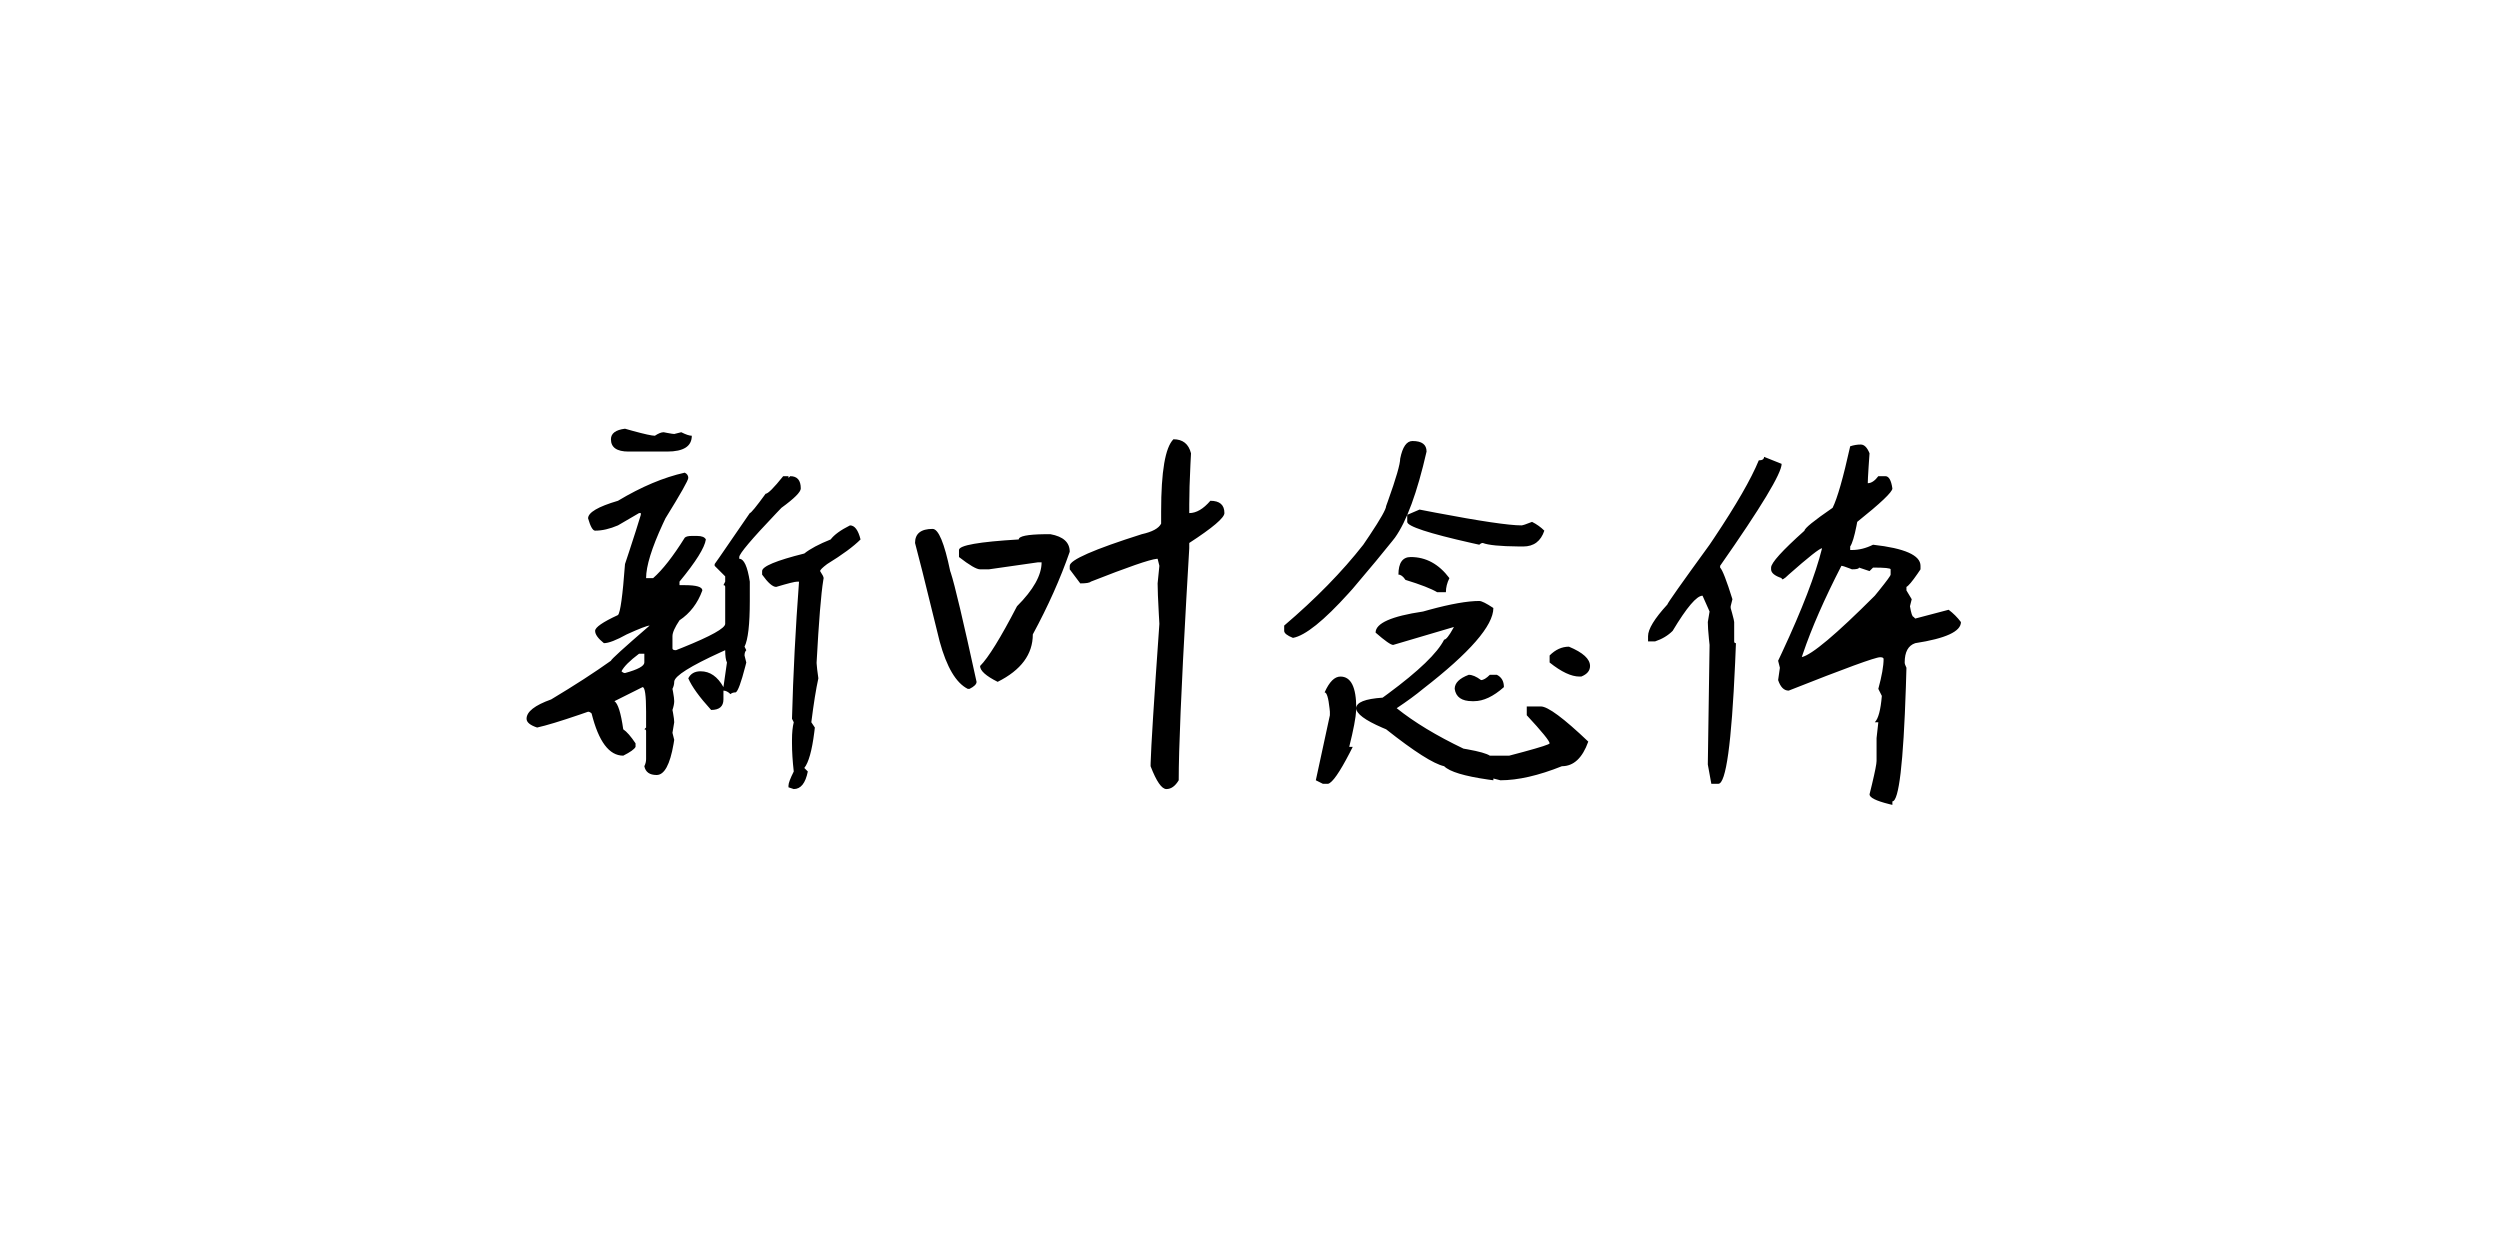 <?xml version="1.0" encoding="UTF-8"?>
<svg width="400px" height="200px" viewBox="0 0 400 200" version="1.1" xmlns="http://www.w3.org/2000/svg" xmlns:xlink="http://www.w3.org/1999/xlink">
    <!-- Generator: Sketch 59.1 (86144) - https://sketch.com -->
    <title>自定义预设 5</title>
    <desc>Created with Sketch.</desc>
    <g id="自定义预设-5" stroke="none" stroke-width="1" fill="none" fill-rule="evenodd">
        <path d="M100,68.594 L101.227,68.938 C103.128,69.458 104.312,69.719 104.781,69.719 C105.344,69.344 105.812,69.156 106.188,69.156 L106.777,69.271 C107.365,69.382 107.731,69.438 107.875,69.438 L109,69.156 C109.75,69.531 110.312,69.719 110.688,69.719 C110.688,71.406 109.375,72.25 106.75,72.25 L100.562,72.25 C98.687,72.25 97.75,71.594 97.75,70.281 C97.75,69.344 98.5,68.781 100,68.594 Z M109.562,75.625 C109.938,75.813 110.125,76.094 110.125,76.469 C110.125,76.844 108.906,79 106.469,82.938 L106.057,83.814 C104.269,87.684 103.375,90.58 103.375,92.5 L104.5,92.5 C106,91.187 107.687,89.031 109.562,86.031 C109.75,85.844 110.125,85.75 110.688,85.75 L111.531,85.75 C112.281,85.75 112.75,85.937 112.938,86.312 C112.75,87.625 111.344,89.875 108.719,93.062 L108.719,93.625 L109.562,93.625 C111.438,93.625 112.375,93.906 112.375,94.469 C111.625,96.531 110.406,98.125 108.719,99.25 C107.969,100.375 107.594,101.219 107.594,101.781 L107.594,103.75 C107.594,103.938 107.781,104.031 108.156,104.031 L109.217,103.609 C113.76,101.776 116.031,100.51 116.031,99.812 L116.031,93.906 C116.031,93.719 115.938,93.625 115.75,93.625 L116.031,93.062 L116.031,92.219 L114.344,90.531 L114.344,90.25 L115.122,89.146 C116.176,87.638 117.791,85.287 119.969,82.094 C120.156,82.094 121,81.063 122.5,79 C122.875,79 123.812,78.063 125.312,76.188 L126.156,76.188 L126.156,76.469 L126.438,76.188 C127.563,76.188 128.125,76.844 128.125,78.156 C128.125,78.719 127.094,79.75 125.031,81.25 L124.18,82.141 C120.247,86.271 118.281,88.599 118.281,89.125 L118.281,89.406 C119.031,89.406 119.594,90.625 119.969,93.062 L119.969,96.156 C119.969,99.906 119.688,102.344 119.125,103.469 L119.406,104.031 C119.219,104.219 119.125,104.5 119.125,104.875 L119.406,106 L119.248,106.621 C118.577,109.221 118.067,110.607 117.719,110.781 C117.344,110.781 117.063,110.875 116.875,111.062 C116.5,110.687 116.125,110.5 115.75,110.5 L115.75,111.906 C115.75,113.031 115.094,113.594 113.781,113.594 C111.906,111.531 110.688,109.844 110.125,108.531 C110.5,107.781 111.156,107.406 112.094,107.406 C113.594,107.406 114.812,108.25 115.75,109.938 L116.312,106 C116.125,105.625 116.031,104.969 116.031,104.031 L115.307,104.359 C110.47,106.567 107.994,108.123 107.879,109.029 L107.875,109.094 C107.875,109.469 107.781,109.844 107.594,110.219 L107.687,110.702 C107.812,111.386 107.875,111.881 107.875,112.188 C107.875,112.563 107.781,113.031 107.594,113.594 L107.687,114.077 C107.812,114.761 107.875,115.256 107.875,115.562 L107.594,117.25 L107.875,118.375 L107.769,119.036 C107.197,122.345 106.295,124 105.062,124 C103.937,124 103.281,123.531 103.094,122.594 C103.281,122.219 103.375,121.844 103.375,121.469 L103.375,116.969 C103.375,116.781 103.281,116.688 103.094,116.688 L103.375,116.406 L103.375,113.875 C103.375,111.25 103.188,109.938 102.812,109.938 L98.312,112.188 C98.875,112.563 99.344,114.062 99.719,116.688 C100.281,117.063 100.937,117.812 101.688,118.938 L101.688,119.5 C101.5,119.875 100.844,120.344 99.719,120.906 C97.469,120.906 95.781,118.656 94.656,114.156 C94.469,113.969 94.281,113.875 94.094,113.875 L92.736,114.345 C89.68,115.391 87.414,116.078 85.938,116.406 C84.812,116.031 84.25,115.563 84.25,115 C84.25,113.875 85.562,112.844 88.188,111.906 C91.938,109.656 95.125,107.594 97.75,105.719 C97.75,105.531 99.812,103.656 103.938,100.094 C103.562,100.094 102.344,100.562 100.281,101.5 C98.594,102.438 97.375,102.906 96.625,102.906 C95.687,102.156 95.219,101.5 95.219,100.938 C95.219,100.375 96.437,99.531 98.875,98.406 C99.25,98.031 99.625,95.313 100,90.25 L100.673,88.218 C101.468,85.803 102.087,83.855 102.531,82.375 L102.531,82.094 L102.25,82.094 L98.875,84.062 C97.562,84.625 96.344,84.906 95.219,84.906 C94.844,84.906 94.469,84.25 94.094,82.938 C94.094,82 95.687,81.063 98.875,80.125 C102.625,77.875 106.187,76.375 109.562,75.625 Z M136,84.062 C136.75,84.062 137.312,84.812 137.688,86.312 C136.562,87.438 134.781,88.75 132.344,90.25 C131.594,90.813 131.219,91.187 131.219,91.375 C131.594,91.938 131.781,92.312 131.781,92.5 L131.724,92.837 C131.368,95.03 131.012,99.418 130.656,106 L130.661,106.175 C130.683,106.608 130.775,107.394 130.938,108.531 C130.562,110.219 130.188,112.562 129.812,115.562 L130.375,116.406 L130.285,117.163 C129.912,120.106 129.38,122.01 128.688,122.875 L129.25,123.438 C128.875,125.313 128.125,126.25 127,126.25 L126.156,125.969 L126.156,125.688 C126.156,125.312 126.438,124.562 127,123.438 C126.812,121.75 126.719,120.25 126.719,118.938 L126.719,118.375 C126.719,117.25 126.812,116.313 127,115.562 L126.719,115 C126.906,107.875 127.281,100.563 127.844,93.062 L127.562,93.062 C127.187,93.062 126.063,93.344 124.188,93.906 C123.625,93.906 122.875,93.25 121.938,91.938 L121.938,91.375 C121.938,90.625 124.187,89.688 128.688,88.562 C129.625,87.812 131.031,87.062 132.906,86.312 C133.469,85.562 134.5,84.813 136,84.062 Z M99.438,107.406 C99.625,107.594 99.812,107.688 100,107.688 C102.063,107.125 103.094,106.563 103.094,106 L103.094,104.594 L102.25,104.594 C100.75,105.719 99.813,106.656 99.438,107.406 Z M187.75,70.281 C189.25,70.281 190.187,71.031 190.562,72.531 L190.472,74.257 C190.345,76.845 190.281,78.989 190.281,80.688 L190.281,82.094 C191.406,82.094 192.531,81.438 193.656,80.125 C195.156,80.125 195.906,80.781 195.906,82.094 C195.906,82.844 194.031,84.437 190.281,86.875 L190.281,87.719 L189.817,95.729 C189.001,110.19 188.594,119.895 188.594,124.844 C188.031,125.781 187.375,126.25 186.625,126.25 C185.875,126.25 185.031,125.031 184.094,122.594 L184.102,122.069 C184.167,119.535 184.634,112.117 185.5,99.812 L185.411,98.243 C185.283,95.906 185.219,94.273 185.219,93.344 L185.5,90.531 L185.219,89.406 L185.219,89.406 L185.078,89.413 C183.959,89.517 180.444,90.733 174.531,93.062 C174.344,93.25 173.781,93.344 172.844,93.344 L171.156,91.094 L171.156,90.531 C171.156,89.594 175,87.906 182.688,85.469 C184.375,85.094 185.406,84.531 185.781,83.781 L185.781,81.812 C185.781,75.437 186.437,71.594 187.75,70.281 Z M149.219,84.625 C150.156,84.625 151.094,86.875 152.031,91.375 L152.125,91.643 C152.741,93.498 154.116,99.315 156.25,109.094 C156.25,109.469 155.875,109.844 155.125,110.219 L154.844,110.219 C152.969,109.281 151.469,106.75 150.344,102.625 L147.575,91.412 C147.042,89.29 146.652,87.777 146.406,86.875 C146.406,85.375 147.344,84.625 149.219,84.625 Z M167.165,85.472 L168.062,85.469 C170.125,85.844 171.156,86.781 171.156,88.281 C169.656,92.594 167.688,97 165.25,101.5 C165.25,104.688 163.375,107.219 159.625,109.094 C157.75,108.156 156.812,107.313 156.812,106.562 C158.125,105.25 160.094,102.063 162.719,97 C165.344,94.375 166.656,92.031 166.656,89.969 L166.094,89.969 L158.219,91.094 L156.812,91.094 C156.25,91.094 155.125,90.438 153.438,89.125 L153.438,88 C153.438,87.25 156.625,86.688 163,86.312 C163,85.787 164.388,85.507 167.165,85.472 L167.165,85.472 Z M226,70.562 C227.5,70.562 228.25,71.125 228.25,72.25 C226.75,78.813 225.063,83.406 223.188,86.031 L222.733,86.609 C221.382,88.313 219.283,90.839 216.438,94.188 L215.799,94.902 C211.809,99.319 208.834,101.706 206.875,102.062 C205.937,101.687 205.469,101.313 205.469,100.938 L205.469,100.094 C210.531,95.781 214.75,91.469 218.125,87.156 L219.149,85.64 C220.904,83.003 221.781,81.446 221.781,80.969 L222.062,80.19 C223.375,76.524 224.031,74.252 224.031,73.375 C224.406,71.5 225.062,70.562 226,70.562 Z M225.156,82.375 L227.125,81.531 L229.717,82.031 C236.848,83.385 241.422,84.062 243.438,84.062 C243.625,84.062 244.187,83.875 245.125,83.5 C245.875,83.875 246.531,84.344 247.094,84.906 C246.531,86.594 245.406,87.438 243.719,87.438 L242.962,87.434 C240.019,87.408 238.115,87.221 237.25,86.875 C237.062,86.875 236.875,86.969 236.688,87.156 L235.442,86.879 C228.585,85.335 225.156,84.208 225.156,83.5 L225.156,82.375 Z M225.719,89.125 C228.156,89.125 230.219,90.25 231.906,92.5 C231.531,93.25 231.344,94 231.344,94.75 L229.938,94.75 C229,94.187 227.313,93.531 224.875,92.781 C224.5,92.219 224.125,91.938 223.75,91.938 C223.75,90.062 224.406,89.125 225.719,89.125 Z M232.626,100.316 L222.906,103.188 C222.531,103.188 221.594,102.531 220.094,101.219 C220.094,99.719 222.625,98.594 227.688,97.844 L228.652,97.574 C232.119,96.629 234.797,96.156 236.688,96.156 C237.063,96.156 237.812,96.531 238.938,97.281 C238.938,100.094 235.188,104.406 227.688,110.219 C226.562,111.156 225.156,112.187 223.469,113.312 C226.281,115.563 229.844,117.719 234.156,119.781 L234.806,119.894 C236.679,120.231 237.869,120.569 238.375,120.906 L241.469,120.906 L243.74,120.303 C246.538,119.544 247.938,119.089 247.938,118.938 C247.938,118.562 246.719,117.063 244.281,114.438 L244.281,113.031 L246.531,113.031 C247.656,113.031 250.187,114.906 254.125,118.656 C253.187,121.281 251.781,122.594 249.906,122.594 C246.156,124.094 242.875,124.844 240.062,124.844 L238.938,124.562 L238.938,124.562 L238.938,124.844 L238.124,124.733 C234.293,124.184 231.94,123.471 231.062,122.594 C229.375,122.219 226.281,120.25 221.781,116.688 L221.165,116.427 C218.388,115.226 217,114.188 217,113.312 C217,112.375 218.406,111.813 221.219,111.625 L222.082,110.994 C227.005,107.355 229.998,104.472 231.062,102.344 C231.362,102.344 231.842,101.745 232.501,100.547 L232.626,100.316 L232.626,100.316 Z M251.031,103.469 C253.281,104.406 254.406,105.437 254.406,106.562 C254.406,107.313 253.938,107.875 253,108.25 L252.719,108.25 C251.406,108.25 249.813,107.5 247.938,106 L247.938,104.875 C248.875,103.937 249.906,103.469 251.031,103.469 Z M235,107.969 C235.563,107.969 236.219,108.25 236.969,108.812 C237.344,108.812 237.812,108.531 238.375,107.969 L239.5,107.969 C240.25,108.344 240.625,109 240.625,109.938 C238.937,111.438 237.344,112.188 235.844,112.188 L235.562,112.188 C233.875,112.188 232.938,111.531 232.75,110.219 C232.75,109.281 233.5,108.531 235,107.969 Z M214.469,108.25 C216.156,108.25 217,109.937 217,113.312 L216.991,113.627 C216.932,114.803 216.56,116.761 215.875,119.5 L216.438,119.5 L215.94,120.479 C214.329,123.593 213.182,125.236 212.5,125.406 L211.656,125.406 L210.531,124.844 L212.781,114.438 L212.781,113.875 L212.73,113.36 C212.544,111.641 212.28,110.781 211.938,110.781 C212.688,109.094 213.531,108.25 214.469,108.25 Z M297.719,71.125 C298.281,71.125 298.75,71.594 299.125,72.531 L298.98,74.641 C298.889,76.031 298.844,76.921 298.844,77.312 C299.406,77.312 299.969,76.938 300.531,76.188 L301.656,76.188 C302.219,76.188 302.594,76.844 302.781,78.156 C302.781,78.719 300.906,80.5 297.156,83.5 L297.031,84.16 C296.698,85.845 296.365,86.937 296.031,87.438 L296.031,88 L296.312,88 C297.438,88 298.562,87.719 299.688,87.156 C304.75,87.719 307.281,88.844 307.281,90.531 L307.281,91.094 L306.8,91.803 C305.94,93.046 305.35,93.747 305.031,93.906 L305.031,94.469 L305.875,95.875 L305.594,97 C305.781,98.125 305.969,98.688 306.156,98.688 L306.438,98.969 L311.781,97.562 C312.531,98.125 313.187,98.781 313.75,99.531 C313.75,101.031 311.313,102.156 306.438,102.906 C305.312,103.281 304.75,104.312 304.75,106 C304.75,106.188 304.844,106.469 305.031,106.844 L304.939,109.967 C304.54,122.135 303.821,128.219 302.781,128.219 L302.781,128.781 L302.24,128.651 C300.163,128.132 299.125,127.613 299.125,127.094 L299.516,125.498 C300.005,123.454 300.25,122.204 300.25,121.75 L300.25,118.094 L300.531,115.562 L299.969,115.562 C300.531,115 300.906,113.594 301.094,111.344 L300.531,110.219 C301.094,108.156 301.375,106.563 301.375,105.438 C301.375,105.25 301.188,105.156 300.812,105.156 C300.062,105.156 295.188,106.937 286.188,110.5 C285.437,110.5 284.875,109.938 284.5,108.812 L284.781,106.844 L284.5,105.719 L285.134,104.372 C288.342,97.497 290.474,91.946 291.531,87.719 C291.156,87.719 289.375,89.125 286.188,91.938 C285.437,92.688 285.062,92.875 285.062,92.5 C283.937,92.125 283.375,91.656 283.375,91.094 L283.375,90.812 C283.375,90.062 285.156,88.094 288.719,84.906 C288.719,84.531 290.219,83.313 293.219,81.25 C293.969,79.75 294.906,76.469 296.031,71.406 C296.594,71.219 297.156,71.125 297.719,71.125 Z M282.25,73.094 L285.062,74.219 C285.062,75.719 281.781,81.156 275.219,90.531 L275.219,90.812 C275.594,91.188 276.25,92.875 277.188,95.875 L276.906,97 L276.906,97.281 L277.152,98.16 C277.363,98.934 277.469,99.391 277.469,99.531 L277.469,102.625 C277.469,102.813 277.562,102.906 277.75,102.906 L277.622,106.042 C277.05,118.951 276.155,125.406 274.938,125.406 L273.812,125.406 L273.25,122.312 L273.531,103.188 L273.43,102.231 C273.31,101.031 273.25,100.131 273.25,99.531 L273.531,97.844 L272.406,95.312 C271.469,95.312 269.875,97.187 267.625,100.938 C266.875,101.688 265.938,102.25 264.812,102.625 L263.688,102.625 L263.688,101.781 C263.688,100.656 264.719,98.969 266.781,96.719 C266.781,96.531 269.031,93.344 273.531,87.156 L274.254,86.082 C277.792,80.786 280.176,76.645 281.406,73.656 C281.969,73.656 282.25,73.469 282.25,73.094 Z M288.287,105.133 C289.877,104.784 293.771,101.511 299.969,95.312 L300.688,94.427 C301.896,92.926 302.5,92.096 302.5,91.938 L302.5,91.094 C302.5,90.906 301.563,90.812 299.688,90.812 L299.125,91.375 L297.438,90.812 C297.438,91 297.063,91.094 296.312,91.094 L295.906,90.934 C295.211,90.665 294.784,90.531 294.625,90.531 C291.903,95.825 289.851,100.508 288.471,104.582 L288.287,105.133 L288.287,105.133 Z M297.438,100.938 C298,100.938 299.312,99.813 301.375,97.562 L301.375,97 C301.75,97 301.938,97.094 301.938,97.281 L301.938,98.969 C301.938,100.094 300.531,100.844 297.719,101.219 L297.438,100.938 Z" id="新叶念体" fill="#000000" fill-rule="nonzero"></path>
    </g>
</svg>